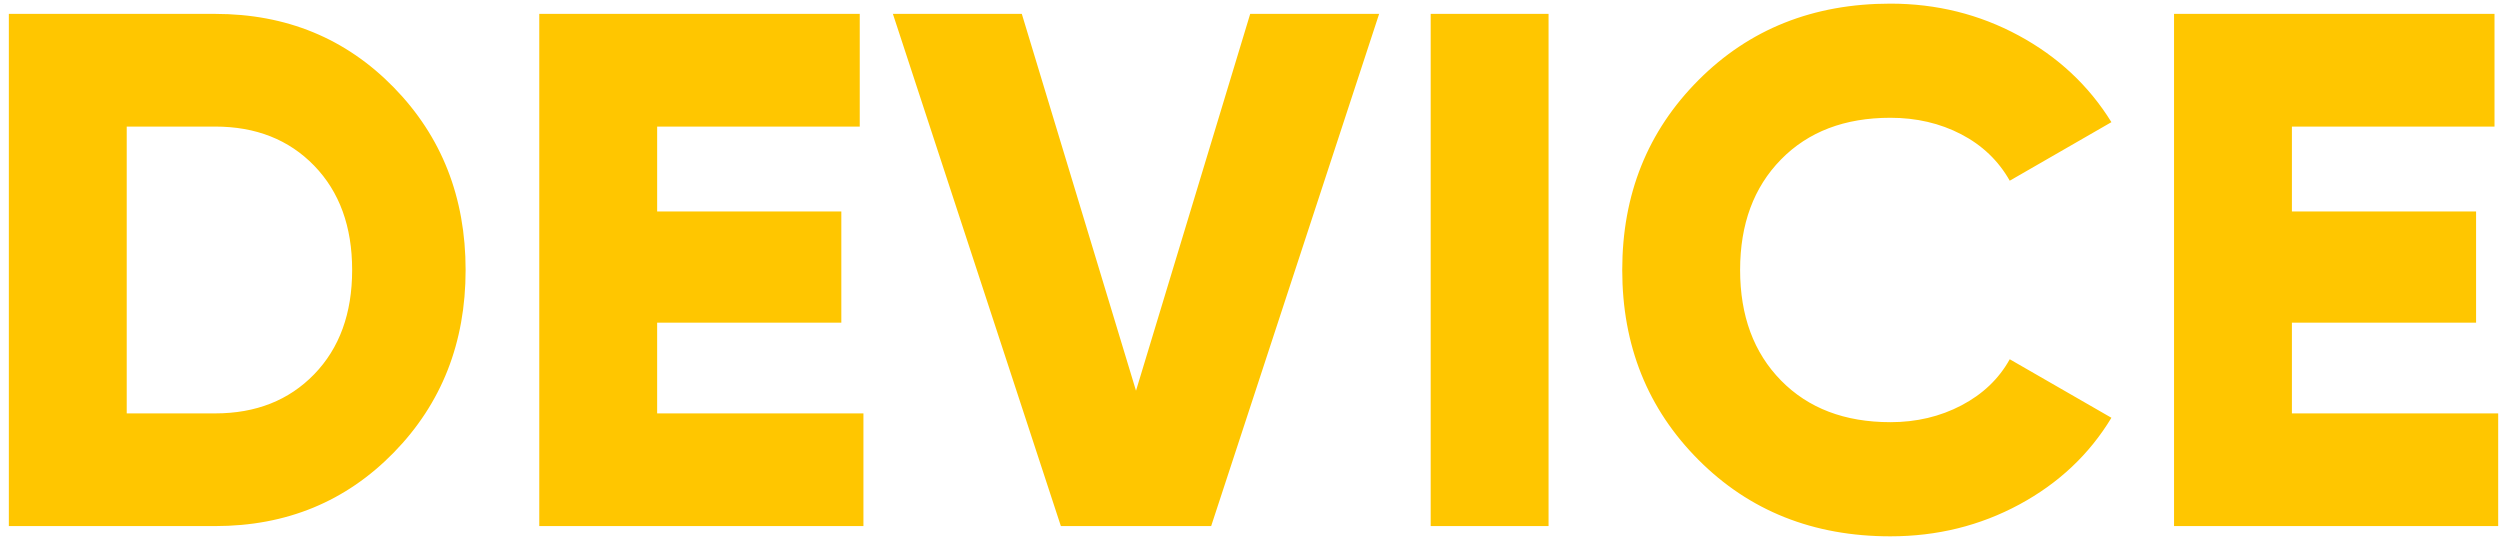 <svg xmlns="http://www.w3.org/2000/svg" width="164px" height="36px">
    <path fill="#ffc600" fill-rule="evenodd" d="M163.881 27.119v7.392h-21.264V.911h21.023v7.392h-13.291v5.568h12.082v7.296h-12.082v5.952h13.532zm-39.871.576c1.707 0 3.262-.368 4.664-1.104 1.401-.736 2.456-1.744 3.165-3.024l6.67 3.839c-1.45 2.401-3.464 4.297-6.041 5.689-2.579 1.392-5.397 2.088-8.458 2.088-5.059 0-9.255-1.672-12.589-5.016-3.335-3.344-5.002-7.496-5.002-12.456 0-4.96 1.667-9.112 5.002-12.456 3.334-3.344 7.53-5.016 12.589-5.016 3.028 0 5.831.696 8.409 2.088 2.578 1.392 4.607 3.288 6.09 5.687l-6.67 3.841c-.741-1.312-1.805-2.328-3.189-3.049-1.386-.719-2.933-1.079-4.64-1.079-2.996 0-5.389.912-7.177 2.736-1.788 1.824-2.682 4.24-2.682 7.248s.894 5.424 2.682 7.248c1.788 1.824 4.181 2.736 7.177 2.736zM93.853.911h7.732v33.6h-7.732V.911zm-24.26 33.6L58.574.911h8.457l7.491 24.72L82.013.911h8.458l-11.019 33.6h-9.859zM35.376.911h21.023v7.392h-13.29v5.568h12.082v7.296H43.109v5.952h13.532v7.392H35.376V.911zm-21.264 33.6H.58V.911h13.532c4.671 0 8.578 1.608 11.72 4.824 3.141 3.216 4.712 7.208 4.712 11.976 0 4.768-1.571 8.76-4.712 11.976-3.142 3.215-7.049 4.824-11.72 4.824zm6.5-23.64c-1.66-1.712-3.826-2.568-6.5-2.568H8.313v18.816h5.799c2.674 0 4.84-.856 6.5-2.568 1.659-1.712 2.489-3.992 2.489-6.84s-.83-5.128-2.489-6.84z"/>
</svg>
